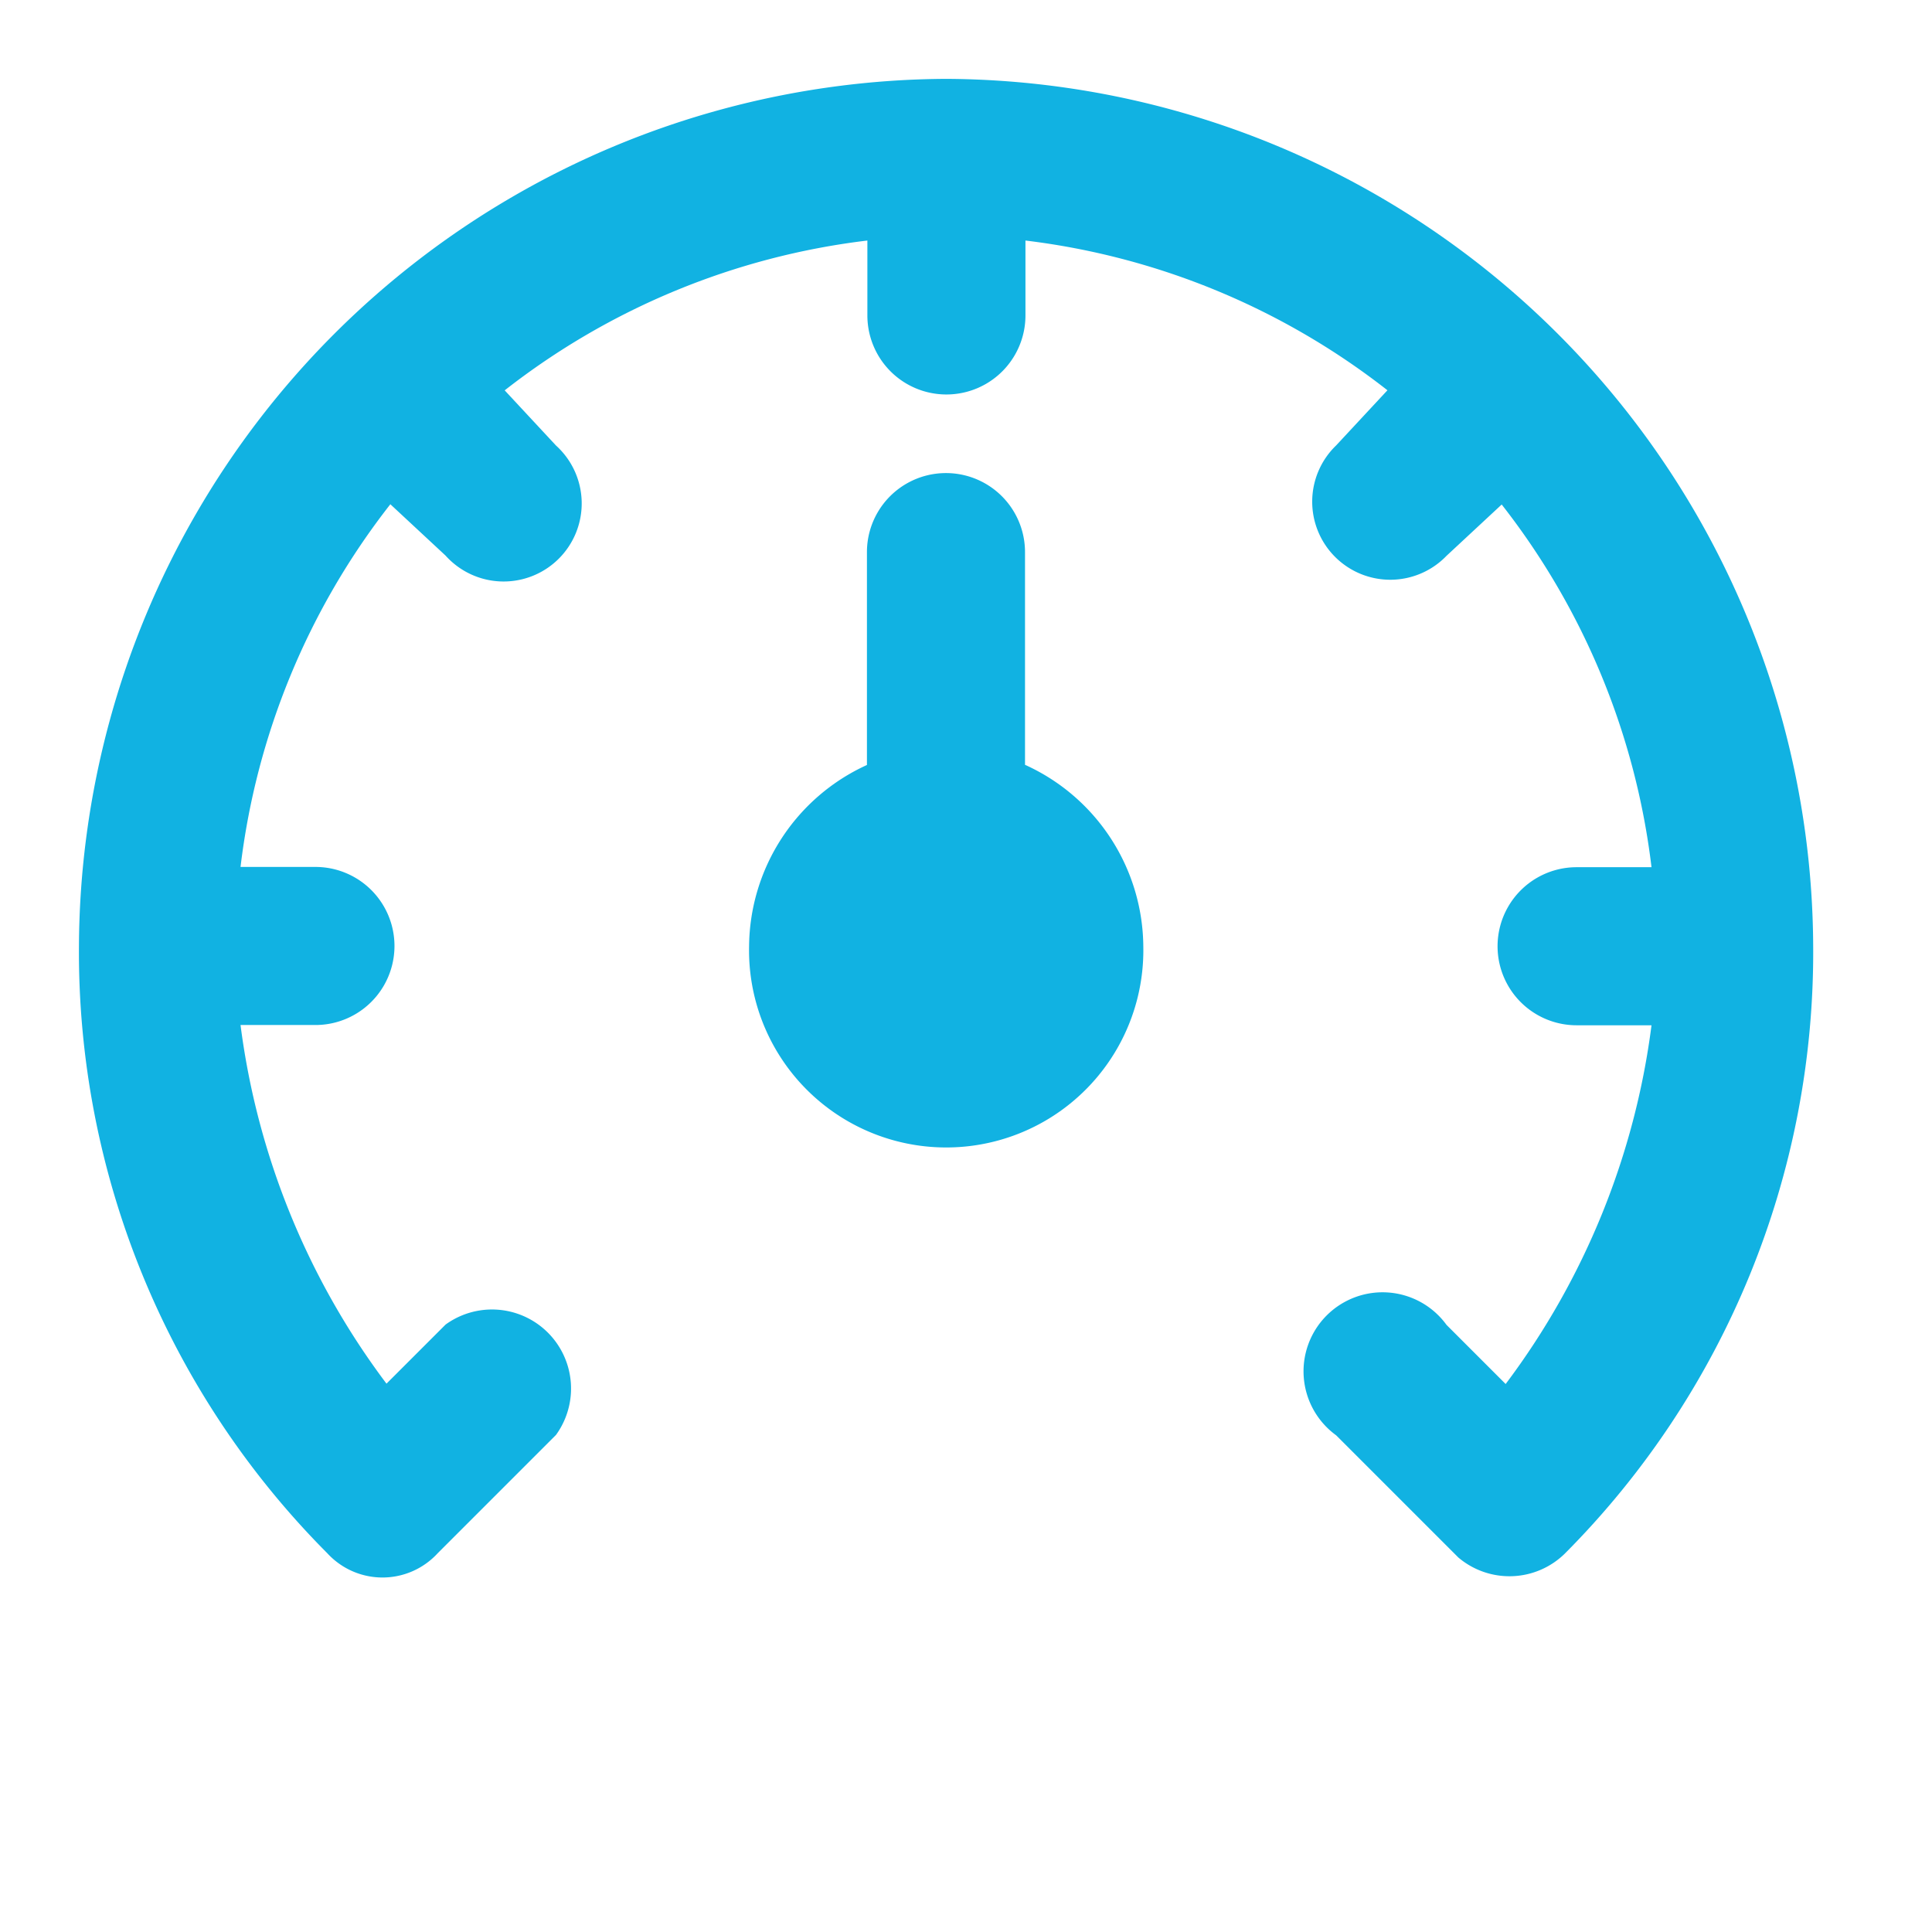 <svg xmlns="http://www.w3.org/2000/svg" width="22" height="22" viewBox="0 0 22 22">
  <g id="Layer_2" data-name="Layer 2" transform="translate(0 0)">
    <g id="invisible_box" data-name="invisible box">
      <rect id="Rettangolo_6" data-name="Rettangolo 6" width="22" height="22" transform="translate(0 0)" fill="none"/>
    </g>
    <g id="icons_Q2" data-name="icons Q2" transform="translate(0.898 0.898)">
      <g id="Raggruppa_2" data-name="Raggruppa 2">
        <path id="Tracciato_30" data-name="Tracciato 30" d="M22.142,15.322V12.9a.9.9,0,0,0-1.8,0v2.424A2.289,2.289,0,0,0,19,17.387a2.245,2.245,0,1,0,4.489,0A2.289,2.289,0,0,0,22.142,15.322Z" transform="translate(-11.368 -7.511)" fill="#11b2e2"/>
        <path id="Tracciato_31" data-name="Tracciato 31" d="M11.876,2A9.921,9.921,0,0,0,2,11.876a9.7,9.7,0,0,0,2.828,6.913.853.853,0,0,0,1.257,0h0l1.347-1.347a.9.9,0,0,0-1.257-1.257l-.673.673A8.619,8.619,0,0,1,3.84,12.774h.853a.9.9,0,1,0,0-1.8H3.84a8.3,8.3,0,0,1,1.706-4.13h0l.628.584A.889.889,0,1,0,7.432,6.175l-.584-.628h0a8.3,8.3,0,0,1,4.13-1.706h0v.853a.9.9,0,0,0,1.8,0V3.841h0A8.3,8.3,0,0,1,16.9,5.546h0l-.584.628a.889.889,0,1,0,1.257,1.257l.628-.584h0a8.3,8.3,0,0,1,1.706,4.13h-.853a.9.9,0,1,0,0,1.8h.853a8.619,8.619,0,0,1-1.661,4.085l-.673-.673a.9.9,0,1,0-1.257,1.257l1.392,1.392a.9.9,0,0,0,1.212-.045,9.7,9.7,0,0,0,2.828-6.913A9.921,9.921,0,0,0,11.876,2Z" transform="translate(-1.999 -2)" fill="#11b2e2"/>
      </g>
    </g>
  </g>
</svg>
